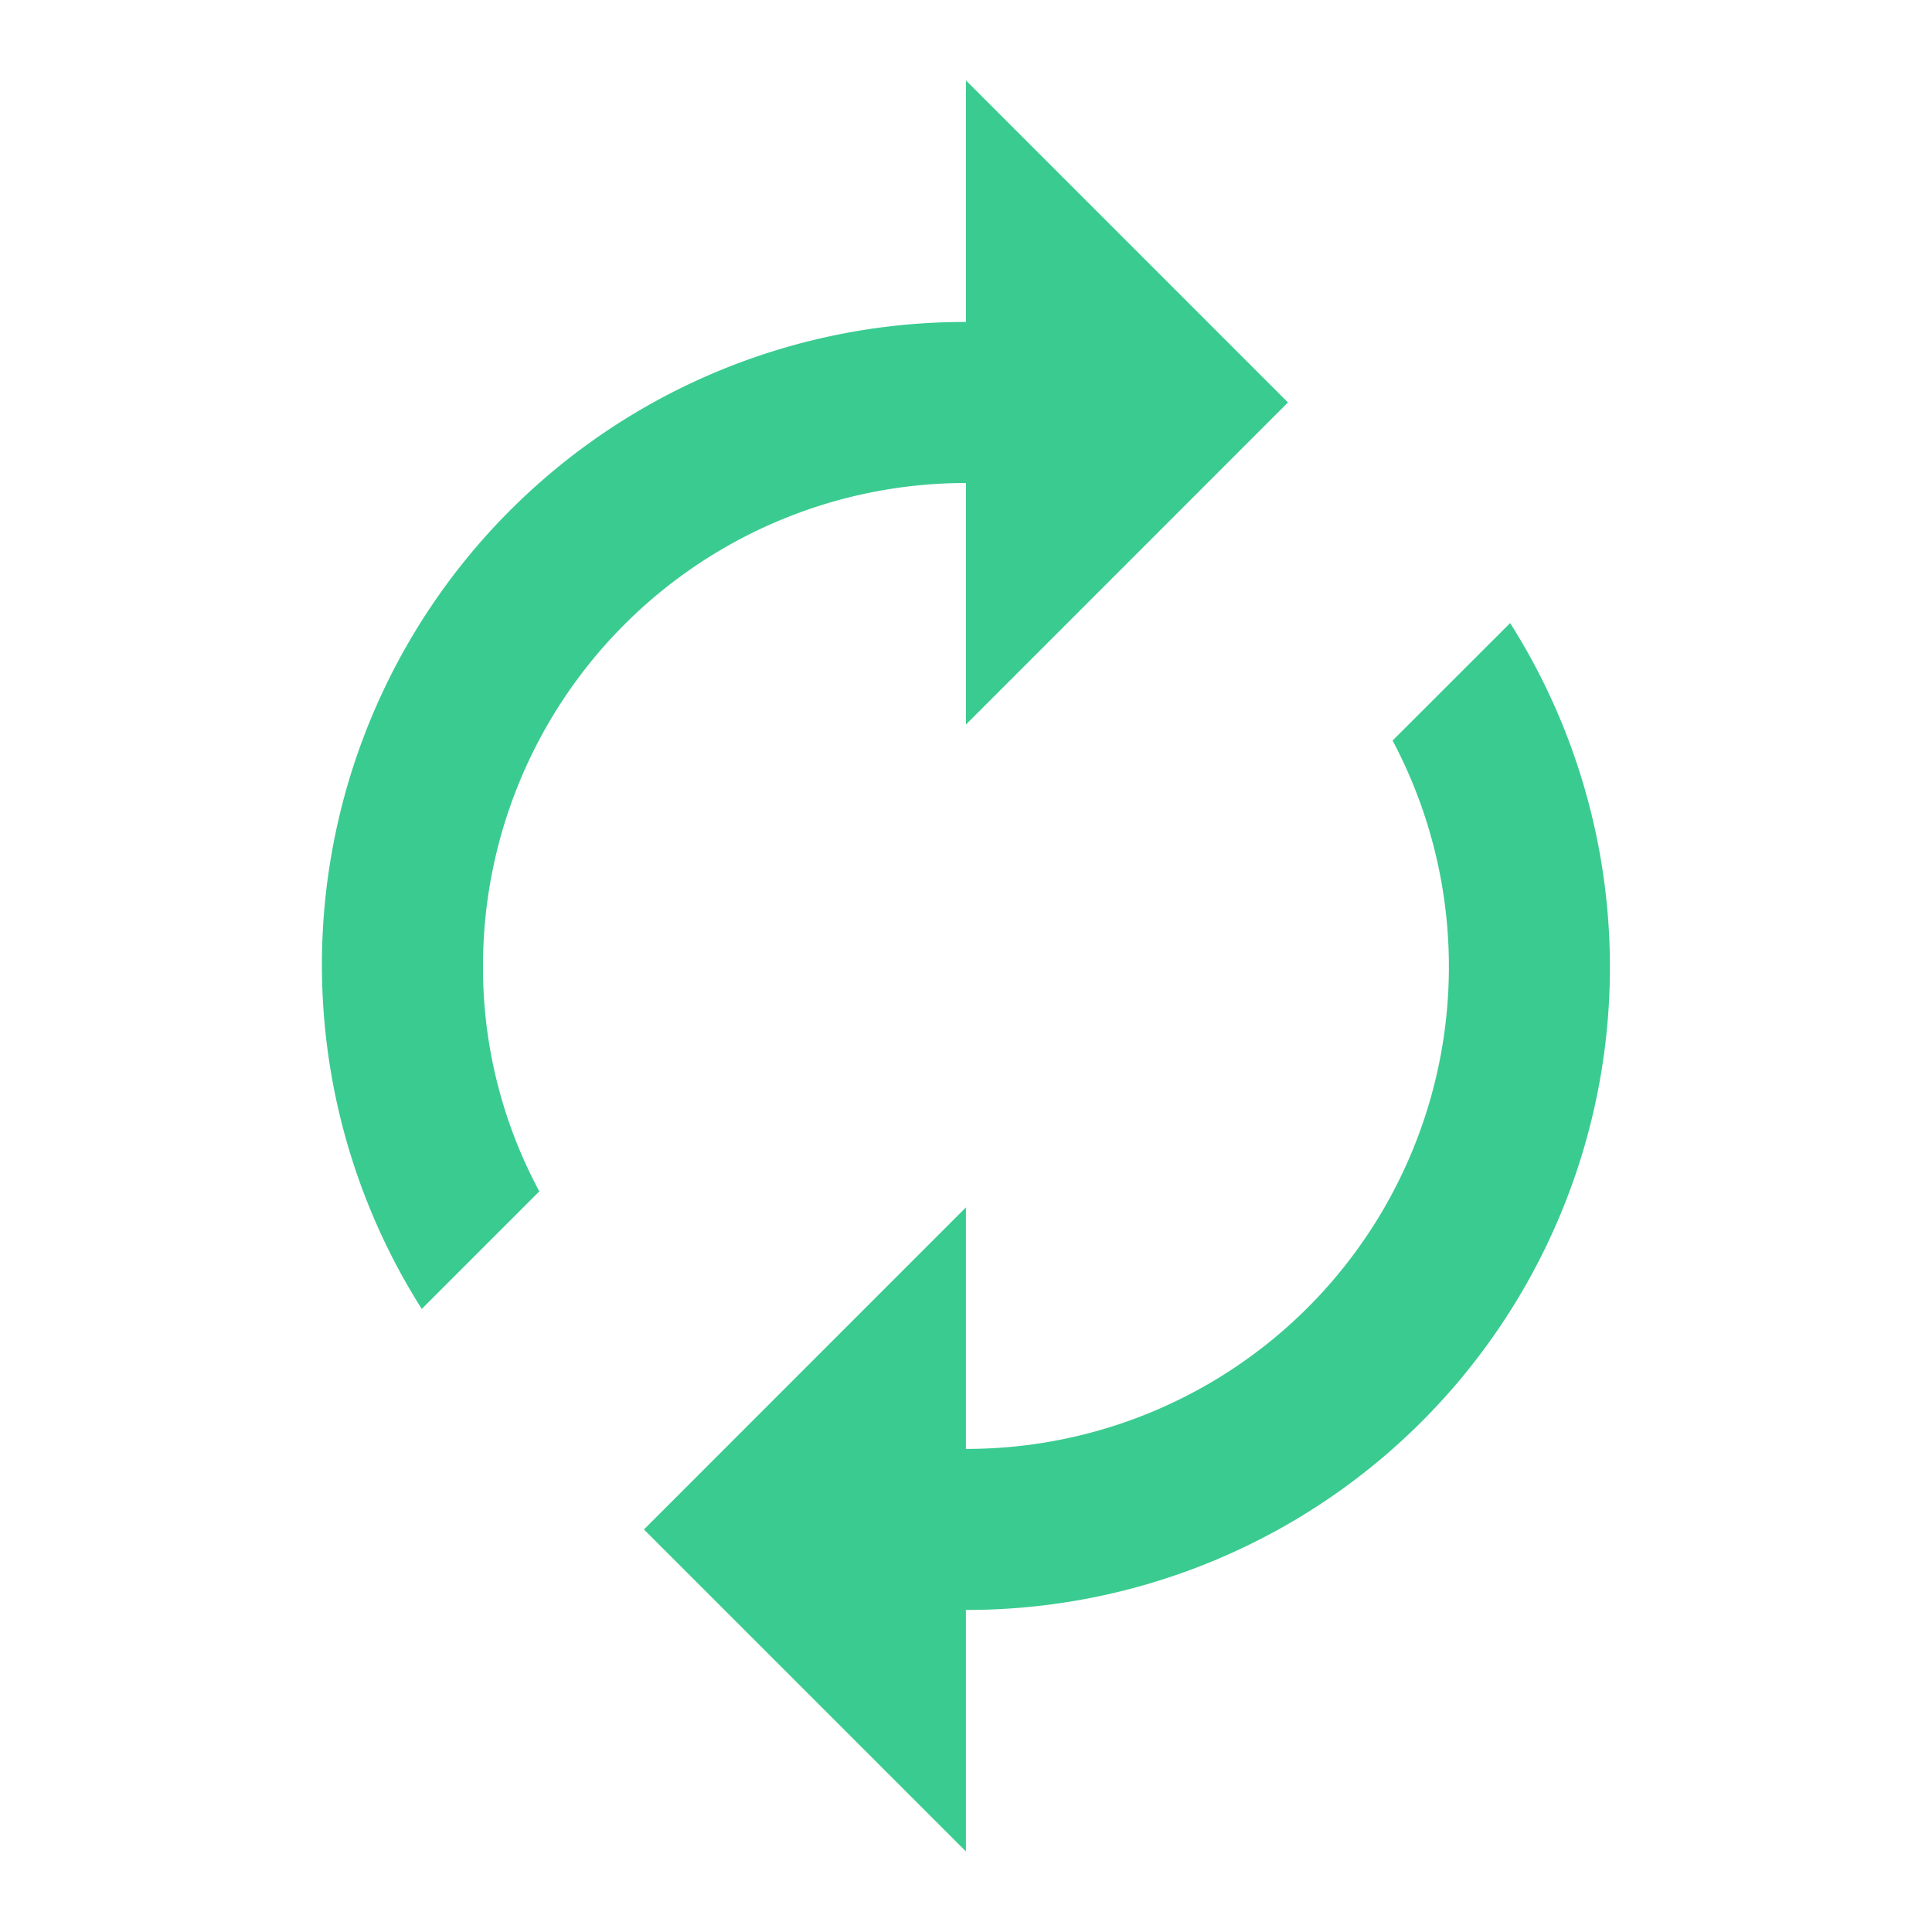 <svg id="ic-replace" xmlns="http://www.w3.org/2000/svg" width="20" height="20" viewBox="0 0 20 20">
  <path id="Path_392" data-name="Path 392" d="M0,0H20V20H0Z" fill="none"/>
  <path id="Path_393" data-name="Path 393" d="M10.667,5.167v2.5L14,4.333,10.667,1V3.5A6.655,6.655,0,0,0,5.033,13.717L6.25,12.5a4.892,4.892,0,0,1-.583-2.333A5,5,0,0,1,10.667,5.167ZM16.3,6.617,15.083,7.833a4.992,4.992,0,0,1-4.417,7.333v-2.5L7.333,16l3.333,3.333v-2.5A6.655,6.655,0,0,0,16.3,6.617Z" transform="translate(-0.667 -0.167)" fill="#3acb90"/>
</svg>
